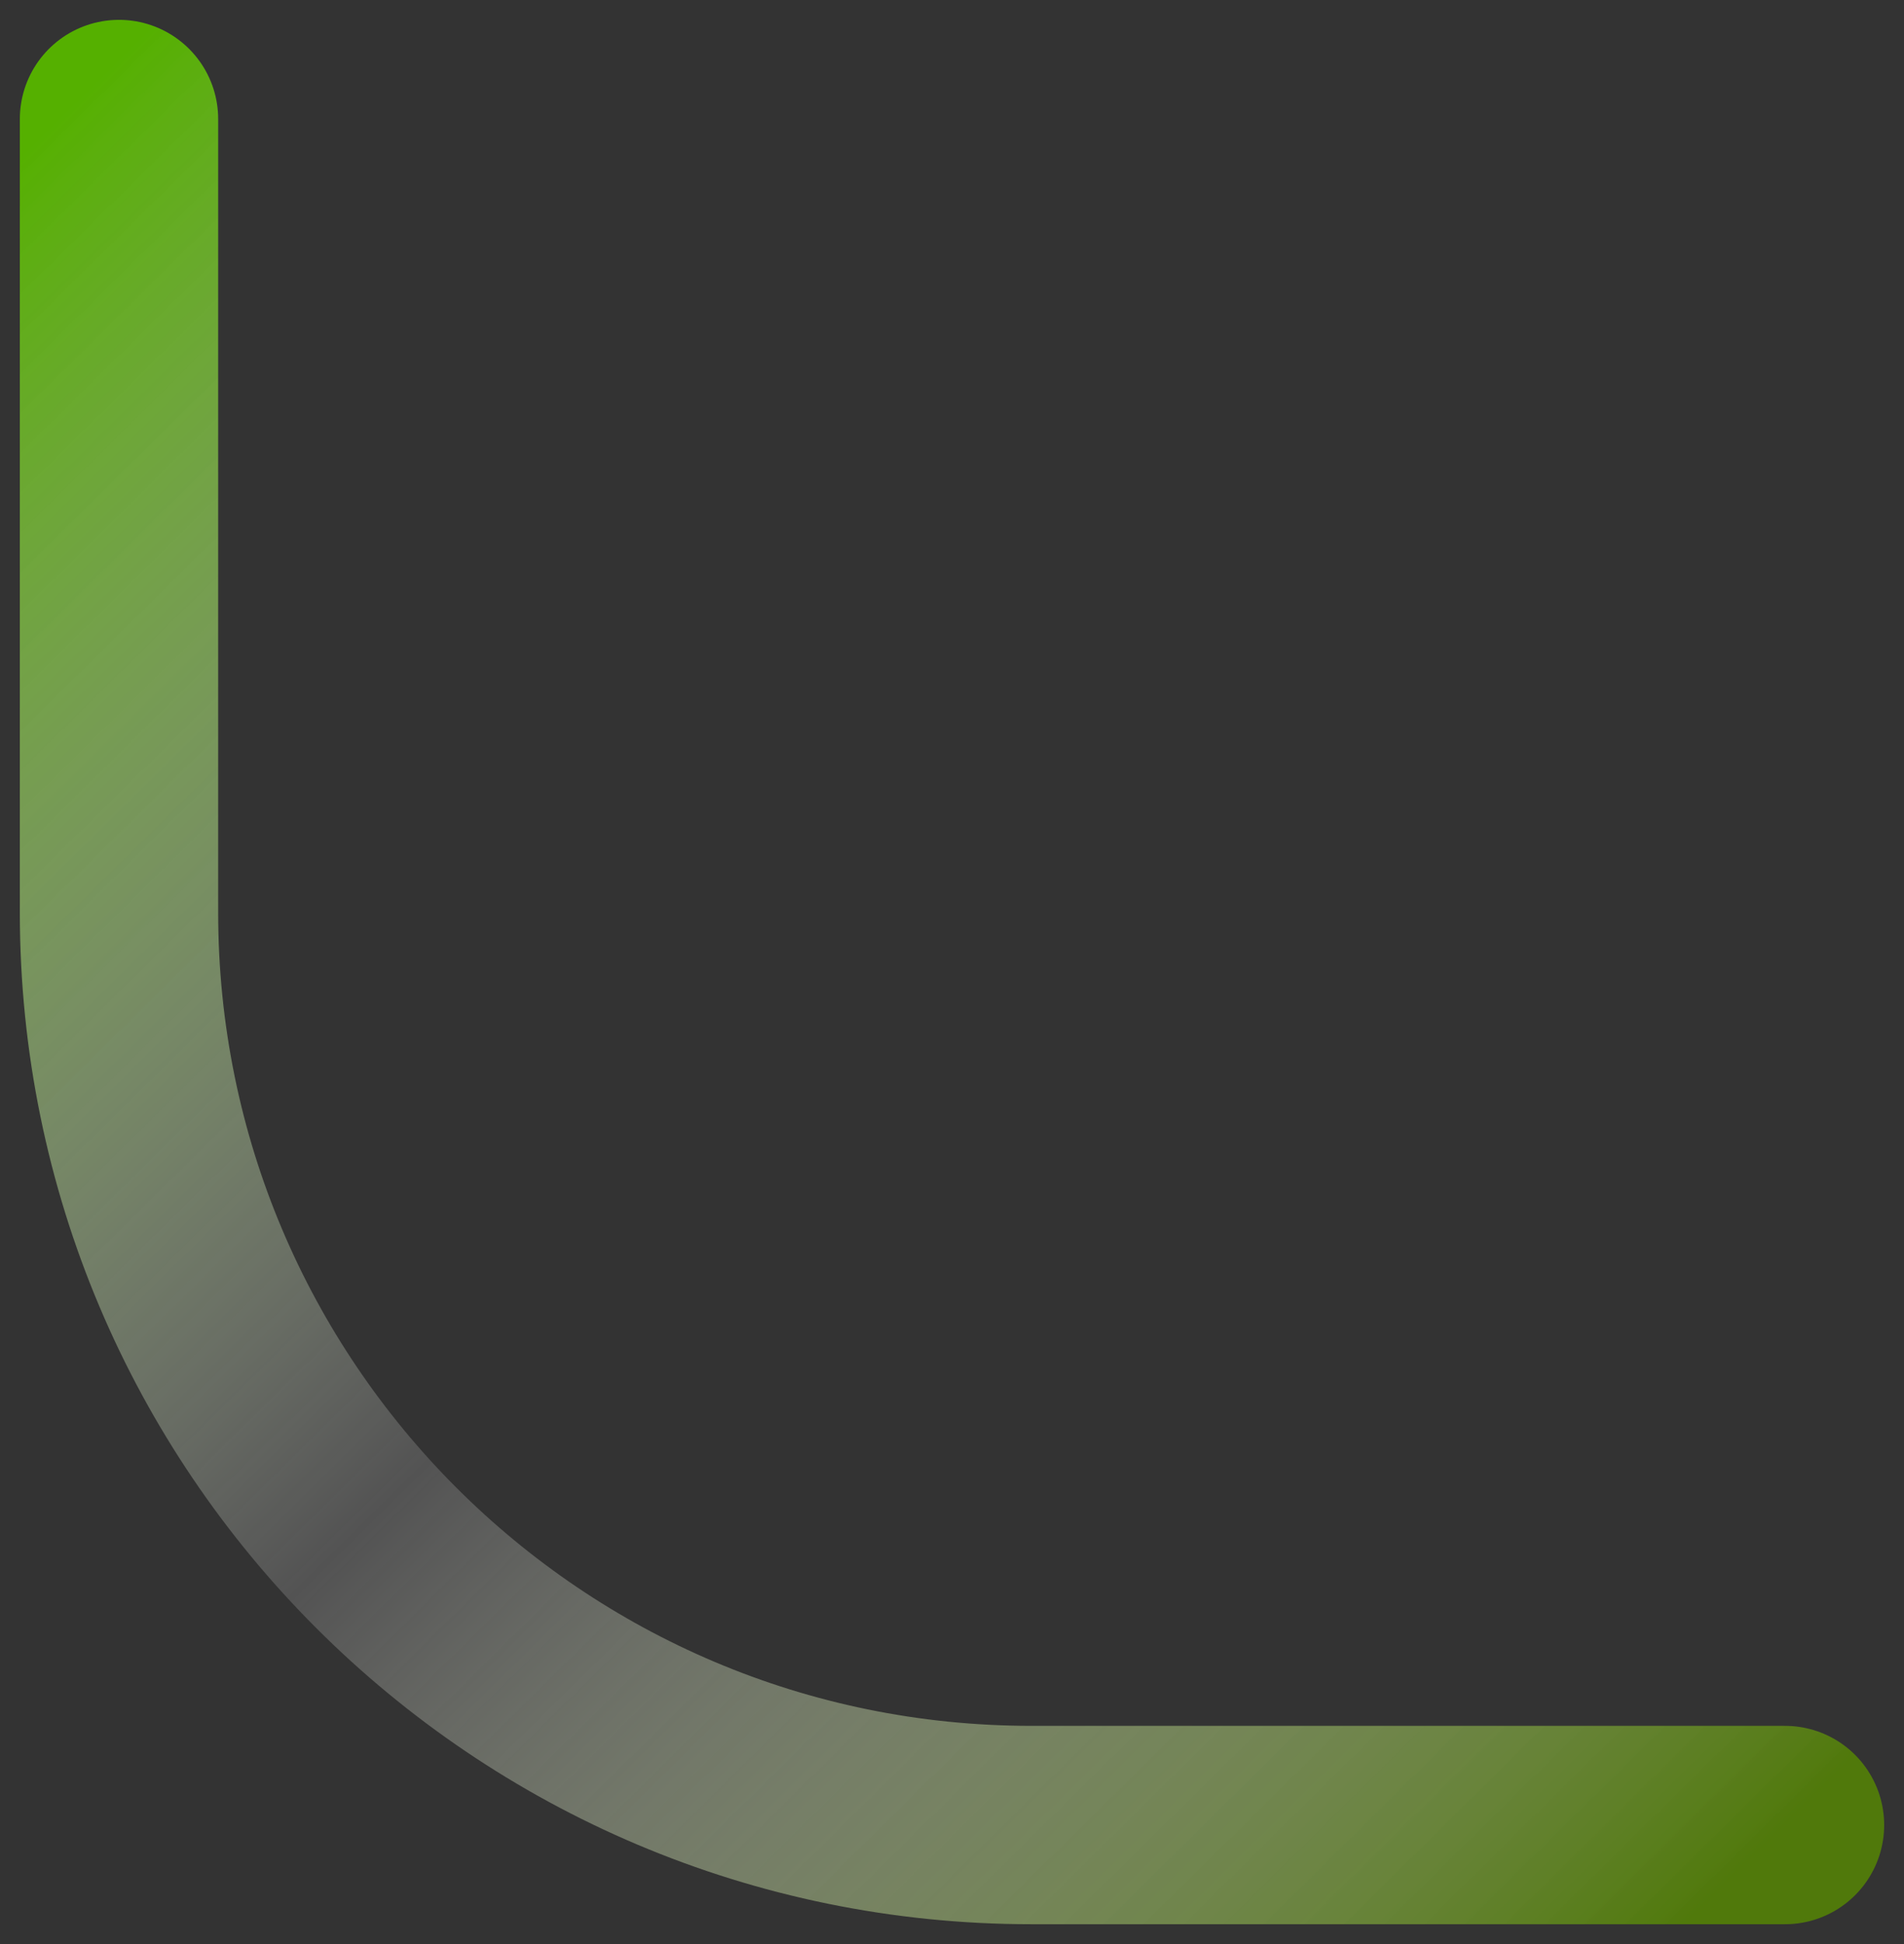 <?xml version="1.0" encoding="UTF-8" standalone="no"?><svg width='48' height='49' viewBox='0 0 48 49' fill='none' xmlns='http://www.w3.org/2000/svg'>
<rect x="0" y="0" width="48" height="49" fill="#333333" stroke="none"/>
<path d='M3 3L3 23C3 35.703 13.297 46 26 46H45' stroke='url(#paint0_linear_11_262)' stroke-width='5' stroke-linecap='round'/>
<defs>
<linearGradient id='paint0_linear_11_262' x1='2.693' y1='1.754' x2='45.708' y2='45.301' gradientUnits='userSpaceOnUse'>
<stop stop-color='#55B000'/>
<stop offset='0.501' stop-color='white' stop-opacity='0.157'/>
<stop offset='1' stop-color='#50790B'/>
</linearGradient>
</defs>
</svg>
